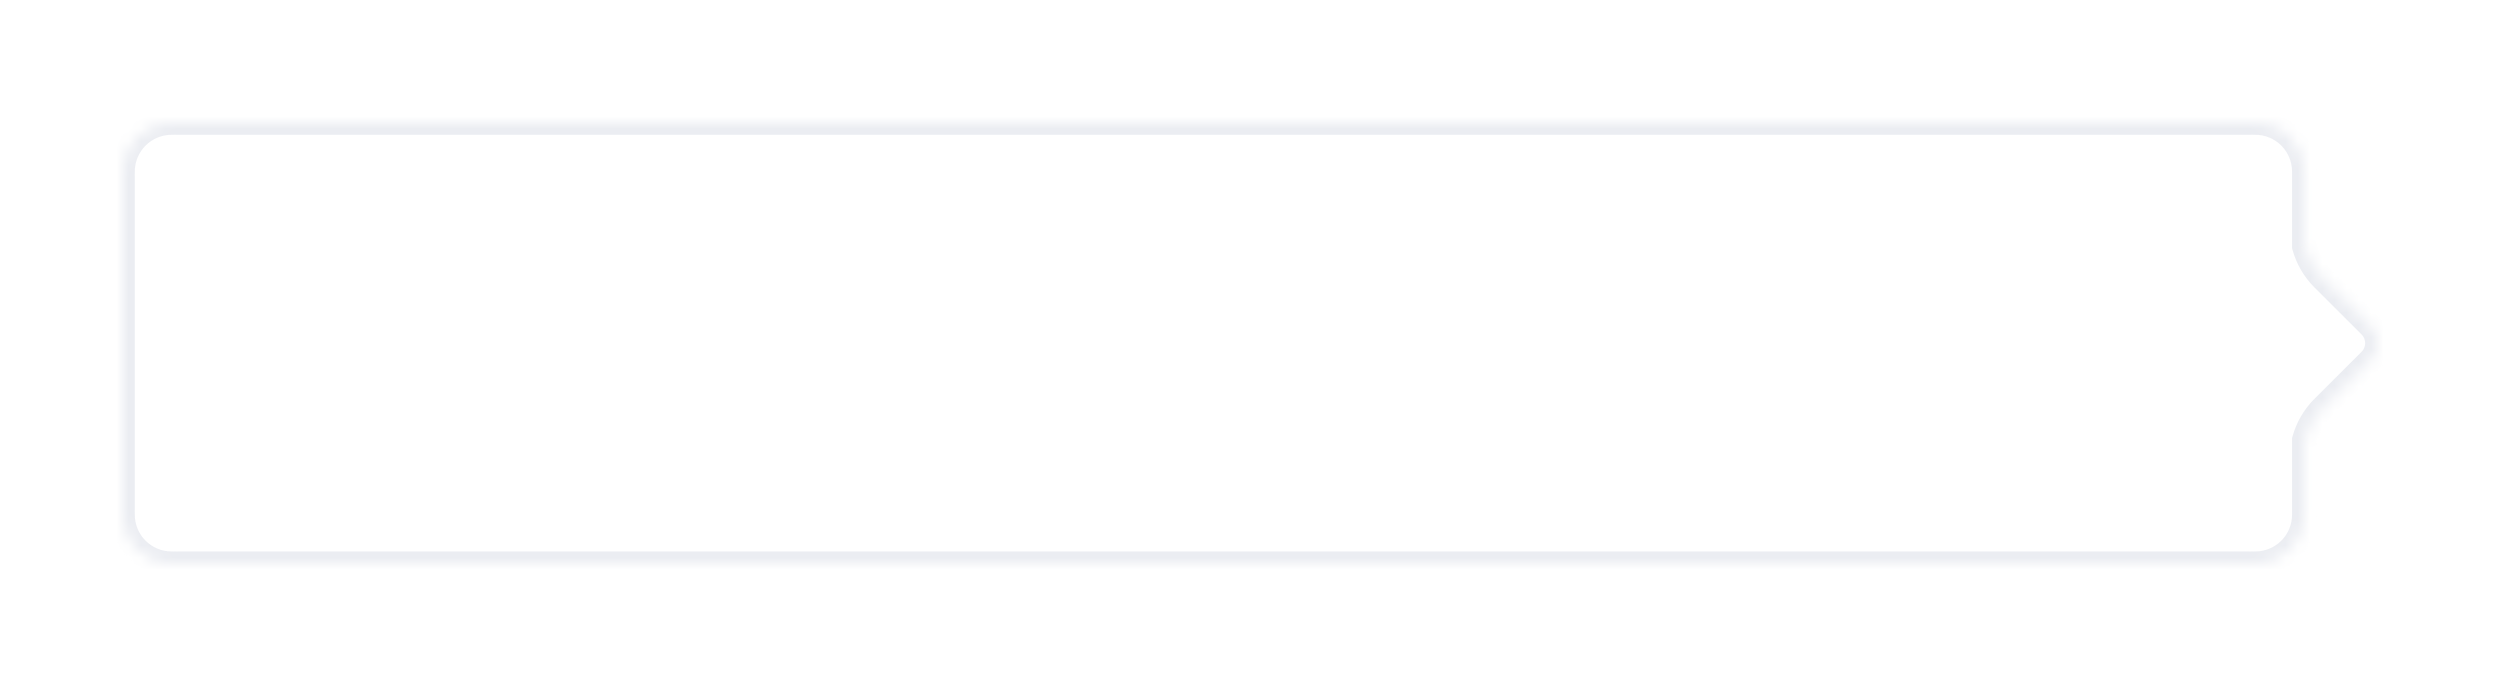 <svg width="204" height="56" viewBox="0 0 204 56" fill="none" xmlns="http://www.w3.org/2000/svg">
    <g filter="url(#filter0_d_5513_270549)">
        <mask id="path-1-inside-1_5513_270549" fill="white">
            <path fill-rule="evenodd" clip-rule="evenodd" d="M14 6C11.791 6 10 7.791 10 10V38C10 40.209 11.791 42 14 42H184.032C186.242 42 188.032 40.209 188.032 38V31.881C188.308 30.891 188.836 29.979 189.576 29.241L193.411 25.416C194.194 24.635 194.194 23.365 193.411 22.584L189.576 18.759C188.836 18.021 188.308 17.109 188.032 16.119V10C188.032 7.791 186.242 6 184.032 6H14Z"/>
        </mask>
        <path fill-rule="evenodd" clip-rule="evenodd" d="M14 6C11.791 6 10 7.791 10 10V38C10 40.209 11.791 42 14 42H184.032C186.242 42 188.032 40.209 188.032 38V31.881C188.308 30.891 188.836 29.979 189.576 29.241L193.411 25.416C194.194 24.635 194.194 23.365 193.411 22.584L189.576 18.759C188.836 18.021 188.308 17.109 188.032 16.119V10C188.032 7.791 186.242 6 184.032 6H14Z" fill="white"/>
        <path d="M188.032 31.881L187.069 31.613L187.032 31.744V31.881H188.032ZM189.576 29.241L190.282 29.949V29.949L189.576 29.241ZM193.411 25.416L192.705 24.708V24.708L193.411 25.416ZM193.411 22.584L192.705 23.292V23.292L193.411 22.584ZM189.576 18.759L190.282 18.051V18.051L189.576 18.759ZM188.032 16.119H187.032V16.256L187.069 16.387L188.032 16.119ZM11 10C11 8.343 12.343 7 14 7V5C11.239 5 9 7.239 9 10H11ZM11 38V10H9V38H11ZM14 41C12.343 41 11 39.657 11 38H9C9 40.761 11.239 43 14 43V41ZM184.032 41H14V43H184.032V41ZM187.032 38C187.032 39.657 185.689 41 184.032 41V43C186.794 43 189.032 40.761 189.032 38H187.032ZM187.032 31.881V38H189.032V31.881H187.032ZM188.996 32.149C189.225 31.324 189.665 30.564 190.282 29.949L188.87 28.533C188.006 29.394 187.39 30.458 187.069 31.613L188.996 32.149ZM190.282 29.949L194.117 26.124L192.705 24.708L188.87 28.533L190.282 29.949ZM194.117 26.124C195.292 24.952 195.292 23.048 194.117 21.876L192.705 23.292C193.096 23.683 193.096 24.317 192.705 24.708L194.117 26.124ZM194.117 21.876L190.282 18.051L188.87 19.467L192.705 23.292L194.117 21.876ZM190.282 18.051C189.665 17.436 189.225 16.676 188.996 15.851L187.069 16.387C187.39 17.542 188.006 18.606 188.87 19.467L190.282 18.051ZM187.032 10V16.119H189.032V10H187.032ZM184.032 7C185.689 7 187.032 8.343 187.032 10H189.032C189.032 7.239 186.794 5 184.032 5V7ZM14 7H184.032V5H14V7Z" fill="#EBEDF2" mask="url(#path-1-inside-1_5513_270549)"/>
    </g>
    <defs>
        <filter id="filter0_d_5513_270549" x="0" y="0" width="203.998" height="56" filterUnits="userSpaceOnUse" color-interpolation-filters="sRGB">
            <feFlood flood-opacity="0" result="BackgroundImageFix"/>
            <feColorMatrix in="SourceAlpha" type="matrix" values="0 0 0 0 0 0 0 0 0 0 0 0 0 0 0 0 0 0 127 0" result="hardAlpha"/>
            <feOffset dy="4"/>
            <feGaussianBlur stdDeviation="5"/>
            <feColorMatrix type="matrix" values="0 0 0 0 0.184 0 0 0 0 0.325 0 0 0 0 0.525 0 0 0 0.12 0"/>
            <feBlend mode="normal" in2="BackgroundImageFix" result="effect1_dropShadow_5513_270549"/>
            <feBlend mode="normal" in="SourceGraphic" in2="effect1_dropShadow_5513_270549" result="shape"/>
        </filter>
    </defs>
</svg>
